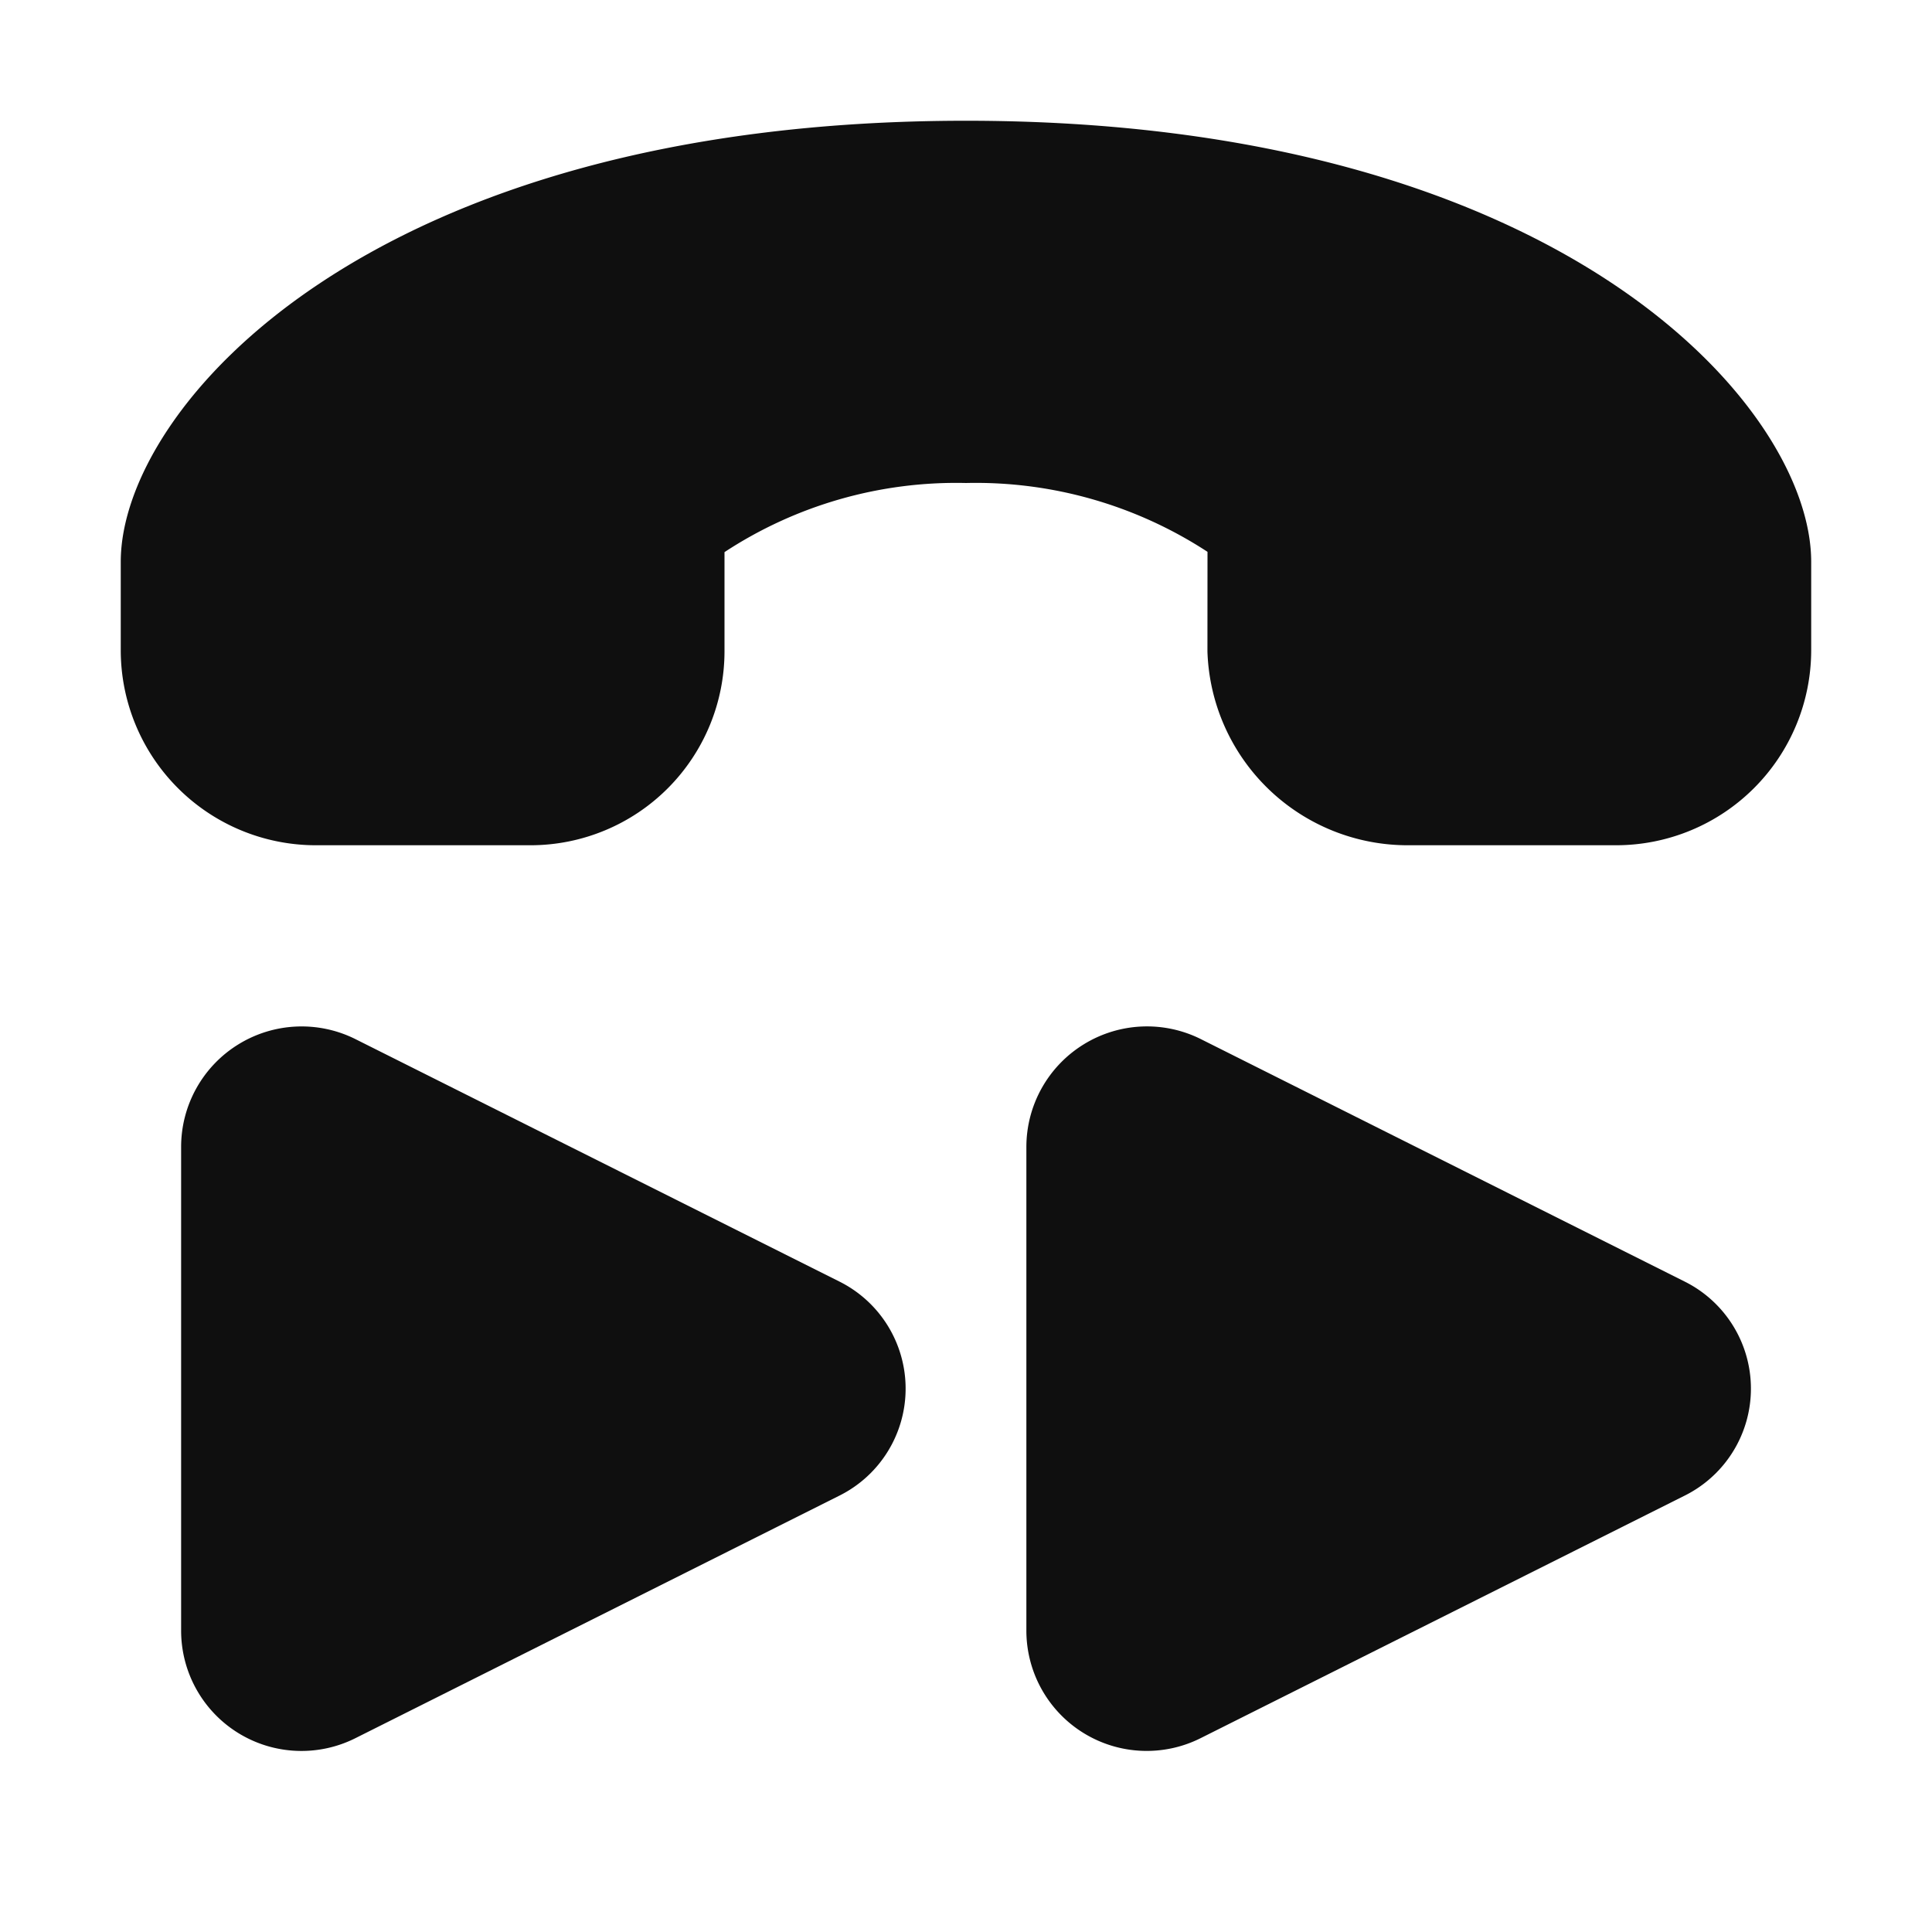<svg width="32" height="32" fill="none" xmlns="http://www.w3.org/2000/svg"><path d="M16 2c-9.894 0-14 4.758-14 7.305v1.467A3.232 3.232 0 005.229 14h3.569a3.214 3.214 0 003.202-3.219V9.145a6.995 6.995 0 014-1.145 7.017 7.017 0 014 1.14l-.001 1.65a3.317 3.317 0 003.332 3.21h3.44a3.232 3.232 0 003.228-3.228V9.305C30 6.758 25.894 2 16 2zM13.904 21.227L5.897 17.216a1.996 1.996 0 00-1.947.081 1.995 1.995 0 00-.95 1.701v8.004a1.993 1.993 0 002.894 1.784l8.01-4.014a1.981 1.981 0 00.8-2.814 1.981 1.981 0 00-.8-.731zM27.904 21.227l-8.006-4.012a1.996 1.996 0 00-1.947.082 1.997 1.997 0 00-.951 1.701v8.004a1.993 1.993 0 002.895 1.783l8.009-4.013a1.98 1.98 0 00.8-2.815 1.98 1.98 0 00-.8-.73z" fill="#0F0F0F"/></svg>